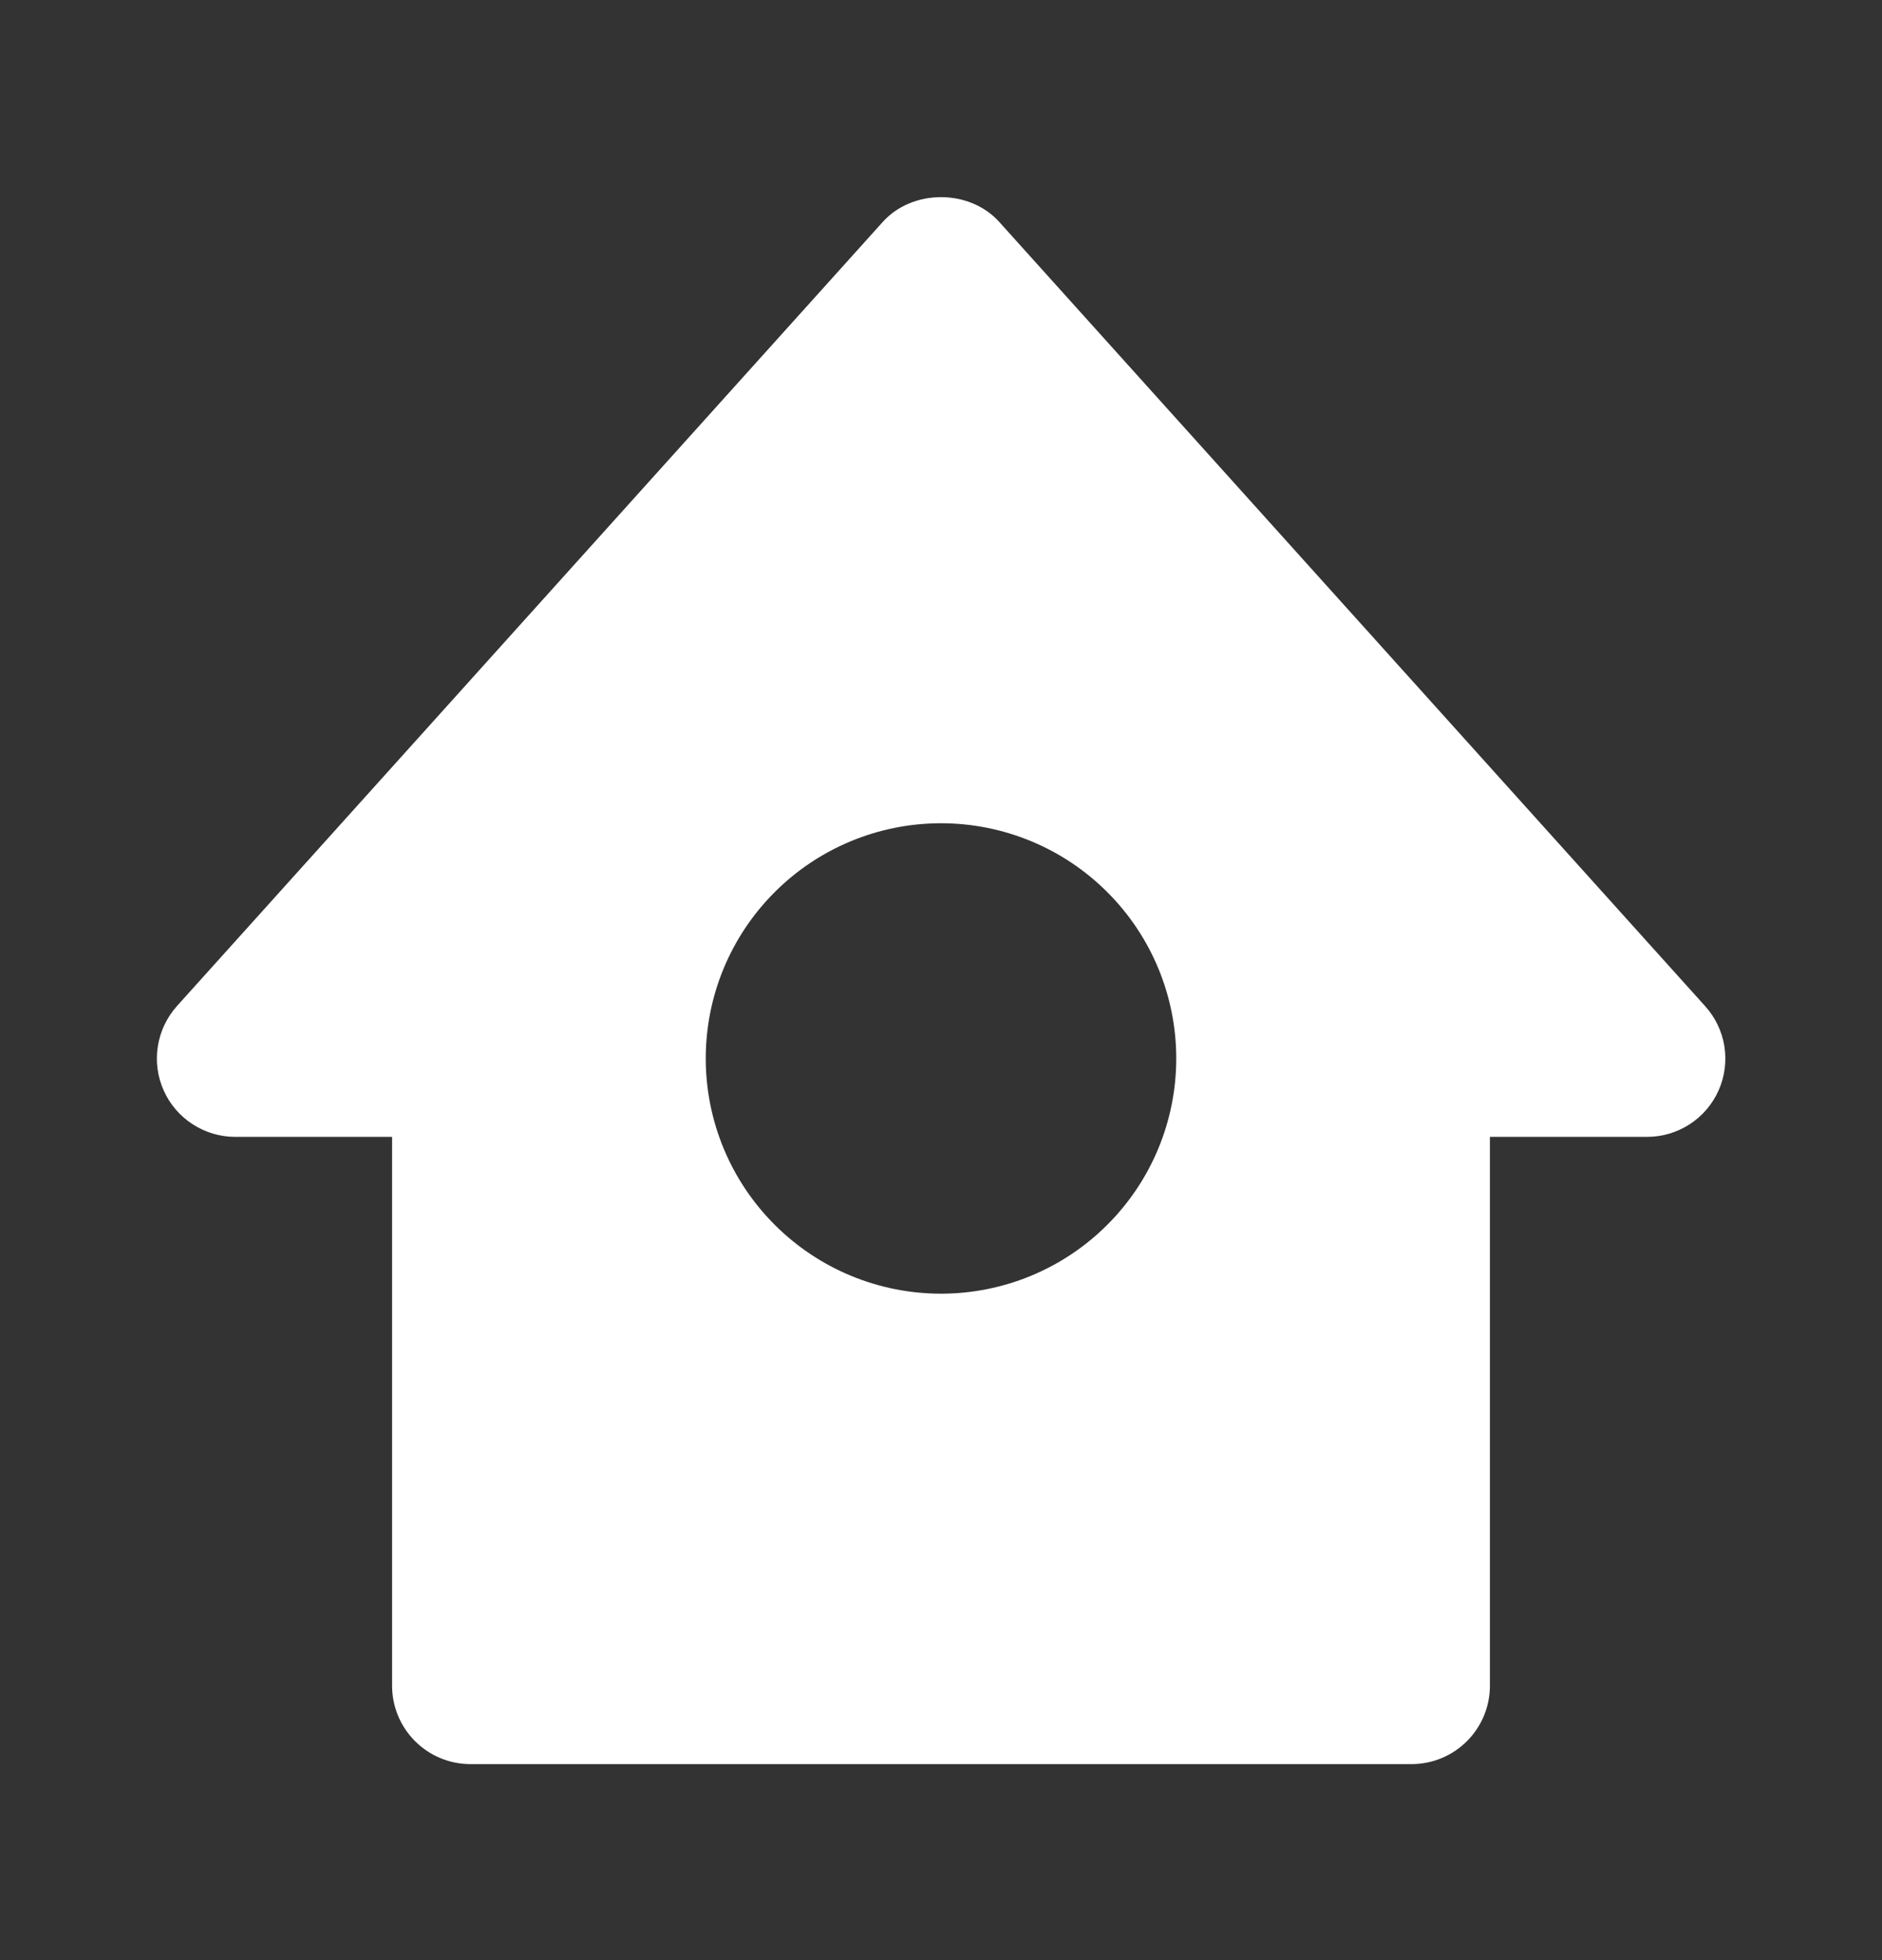 <svg width="24" height="25" viewBox="0 0 24 25" fill="none" xmlns="http://www.w3.org/2000/svg">
<rect x="0" y="0" width="24" height="25" fill="#333333" stroke="none"/>
<path d="M21.743 12.831L12.743 2.831C12.364 2.409 11.636 2.409 11.257 2.831L2.257 12.831C2.128 12.975 2.043 13.153 2.013 13.344C1.982 13.534 2.008 13.73 2.087 13.907C2.165 14.083 2.293 14.233 2.455 14.338C2.618 14.444 2.807 14.5 3 14.5H5V21.5C5 21.765 5.105 22.02 5.293 22.207C5.48 22.395 5.735 22.5 6 22.5H18C18.265 22.5 18.52 22.395 18.707 22.207C18.895 22.02 19 21.765 19 21.5V14.5H21C21.194 14.501 21.383 14.445 21.546 14.34C21.709 14.235 21.837 14.085 21.916 13.908C21.995 13.731 22.02 13.535 21.99 13.344C21.959 13.152 21.873 12.974 21.743 12.831ZM12 16.5C11.204 16.5 10.441 16.184 9.879 15.621C9.316 15.059 9 14.296 9 13.5C9 12.704 9.316 11.941 9.879 11.379C10.441 10.816 11.204 10.5 12 10.5C12.796 10.5 13.559 10.816 14.121 11.379C14.684 11.941 15 12.704 15 13.5C15 14.296 14.684 15.059 14.121 15.621C13.559 16.184 12.796 16.5 12 16.5Z" fill="white"/>
</svg>
